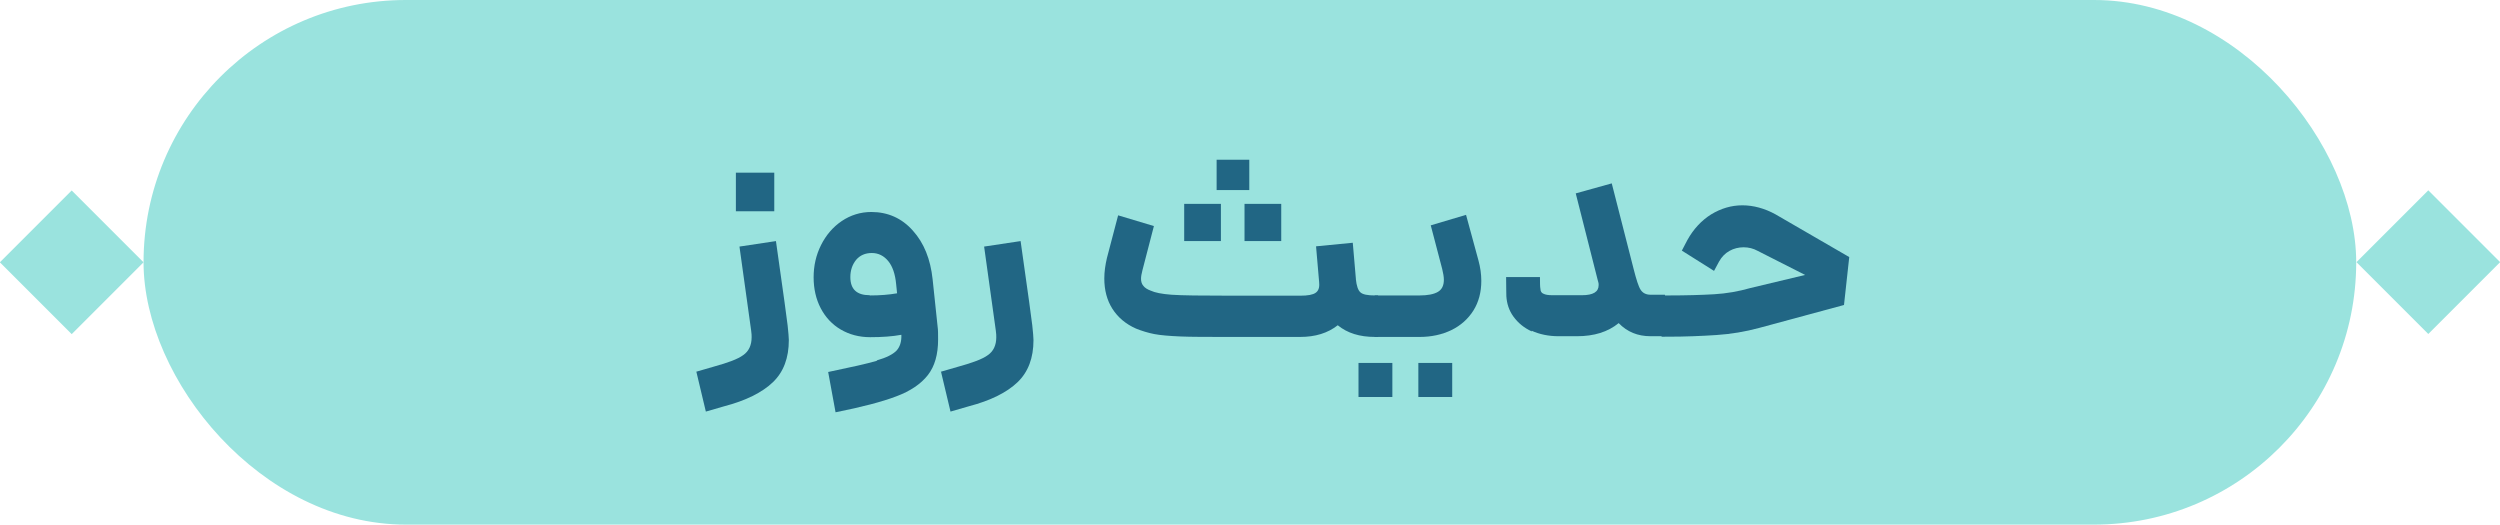 <?xml version="1.0" encoding="UTF-8"?>
<svg id="Layer_2" data-name="Layer 2" xmlns="http://www.w3.org/2000/svg" viewBox="0 0 104.84 22">
  <defs>
    <style>
      .cls-1 {
        fill: #9ae3de;
      }

      .cls-2 {
        fill: #216684;
      }
    </style>
  </defs>
  <g id="Layer_1-2" data-name="Layer 1">
    <rect class="cls-1" x="6.02" y="0" width="92.79" height="22" rx="11" ry="11"/>
    <rect class="cls-1" x="99.7" y="8.87" width="4.26" height="4.26" transform="translate(22.05 75.22) rotate(-45)"/>
    <rect class="cls-1" x=".88" y="8.87" width="4.26" height="4.26" transform="translate(-6.9 5.35) rotate(-45)"/>
    <g>
      <path class="cls-2" d="M29.19,15.59l.76-.22c.58-.16.99-.31,1.22-.48.23-.16.35-.41.35-.75,0-.06,0-.15-.02-.28l-.49-3.52,1.53-.23.36,2.56.13.98c.03.29.05.5.05.61,0,.75-.22,1.34-.67,1.77-.45.43-1.13.77-2.05,1.01l-.76.22-.4-1.68ZM30.86,7.24h1.61v1.62h-1.61v-1.62Z"/>
      <path class="cls-2" d="M36.78,15.11c.39-.11.66-.25.81-.4.15-.16.22-.38.21-.67-.38.07-.81.1-1.31.1-.46,0-.87-.11-1.23-.32-.36-.21-.64-.51-.84-.89s-.3-.82-.3-1.3.1-.93.31-1.35.5-.76.87-1.01.79-.38,1.24-.38c.69,0,1.28.26,1.74.78.47.52.74,1.2.83,2.04l.21,1.99c.02.13.02.31.02.54,0,.62-.14,1.12-.43,1.49-.29.37-.73.67-1.32.89-.6.23-1.45.45-2.55.67l-.31-1.69c.96-.2,1.64-.35,2.04-.47ZM36.48,12.39c.42,0,.8-.03,1.14-.09l-.04-.39c-.04-.42-.15-.74-.33-.96-.18-.22-.41-.34-.69-.34s-.5.1-.66.29c-.16.2-.24.44-.24.72,0,.51.27.76.81.76Z"/>
      <path class="cls-2" d="M39.45,15.59l.76-.22c.58-.16.99-.31,1.22-.48.23-.16.35-.41.35-.75,0-.06,0-.15-.02-.28l-.49-3.52,1.53-.23.36,2.56.13.98c.03.29.05.5.05.61,0,.75-.22,1.34-.67,1.77-.45.43-1.13.77-2.05,1.01l-.76.22-.4-1.68Z"/>
      <path class="cls-2" d="M49.5,14.11c-.46-.02-.83-.05-1.09-.1s-.52-.13-.77-.23c-.43-.19-.76-.47-.99-.83s-.34-.79-.34-1.27c0-.28.04-.56.11-.86l.47-1.79,1.5.45-.48,1.85c-.04.15-.06.27-.06.36,0,.12.03.22.1.3.06.08.17.15.31.2.17.08.46.14.87.17.41.03,1.25.04,2.51.04h2.89c.31,0,.53-.04.64-.12.12-.08.17-.22.15-.42v-.02l-.13-1.51,1.54-.15.13,1.51v.02c.03.28.09.46.19.55s.3.13.61.13h.13l.1.87-.1.87h-.13c-.64,0-1.16-.16-1.56-.49-.42.33-.94.49-1.58.49h-2.95c-.92,0-1.62,0-2.08-.02ZM49.67,8.55h1.53v1.56s-1.54,0-1.54,0v-1.56ZM51.02,6.7h1.37v1.27h-1.37v-1.27ZM52.2,8.55h1.53v1.56s-1.54,0-1.54,0v-1.56Z"/>
      <path class="cls-2" d="M56.97,15.22h1.42v1.43h-1.42v-1.43ZM57.65,12.39h1.88c.34,0,.6-.05.77-.15.17-.1.25-.27.25-.51,0-.13-.03-.28-.07-.45l-.48-1.83,1.48-.44.52,1.91c.08.29.12.58.12.86,0,.47-.11.89-.33,1.24s-.53.63-.92.82-.84.29-1.34.29h-1.88v-1.74ZM59.48,15.22h1.42v1.43h-1.42v-1.43Z"/>
      <path class="cls-2" d="M64.24,13.9c-.33-.15-.58-.36-.77-.62s-.28-.55-.3-.86c0-.12-.01-.39-.01-.8h1.42c0,.23,0,.4.02.5,0,.1.05.17.13.2.08.04.2.06.36.06h1.25c.47,0,.7-.14.7-.42,0-.05,0-.09-.01-.11l-.04-.15-.91-3.59,1.51-.42.92,3.6c.11.43.2.72.29.86s.23.21.42.21h.6l.1.87-.1.87h-.6c-.54,0-.98-.18-1.34-.55-.45.37-1.03.55-1.75.55h-.77c-.42,0-.8-.08-1.13-.23Z"/>
      <path class="cls-2" d="M69.7,12.39h.26c.76,0,1.4-.02,1.92-.05.52-.03,1.03-.12,1.52-.26l2.3-.55-1.99-1.01c-.18-.1-.38-.15-.59-.15s-.41.05-.59.15-.33.25-.44.45l-.21.39-1.35-.85.23-.44c.26-.47.6-.83,1-1.08.41-.25.85-.38,1.31-.38s.94.13,1.39.38l3.09,1.79-.22,2.01-3.55.96c-.59.16-1.19.26-1.8.3-.61.04-1.29.07-2.05.07h-.25v-1.74Z"/>
    </g>
  </g>
</svg>